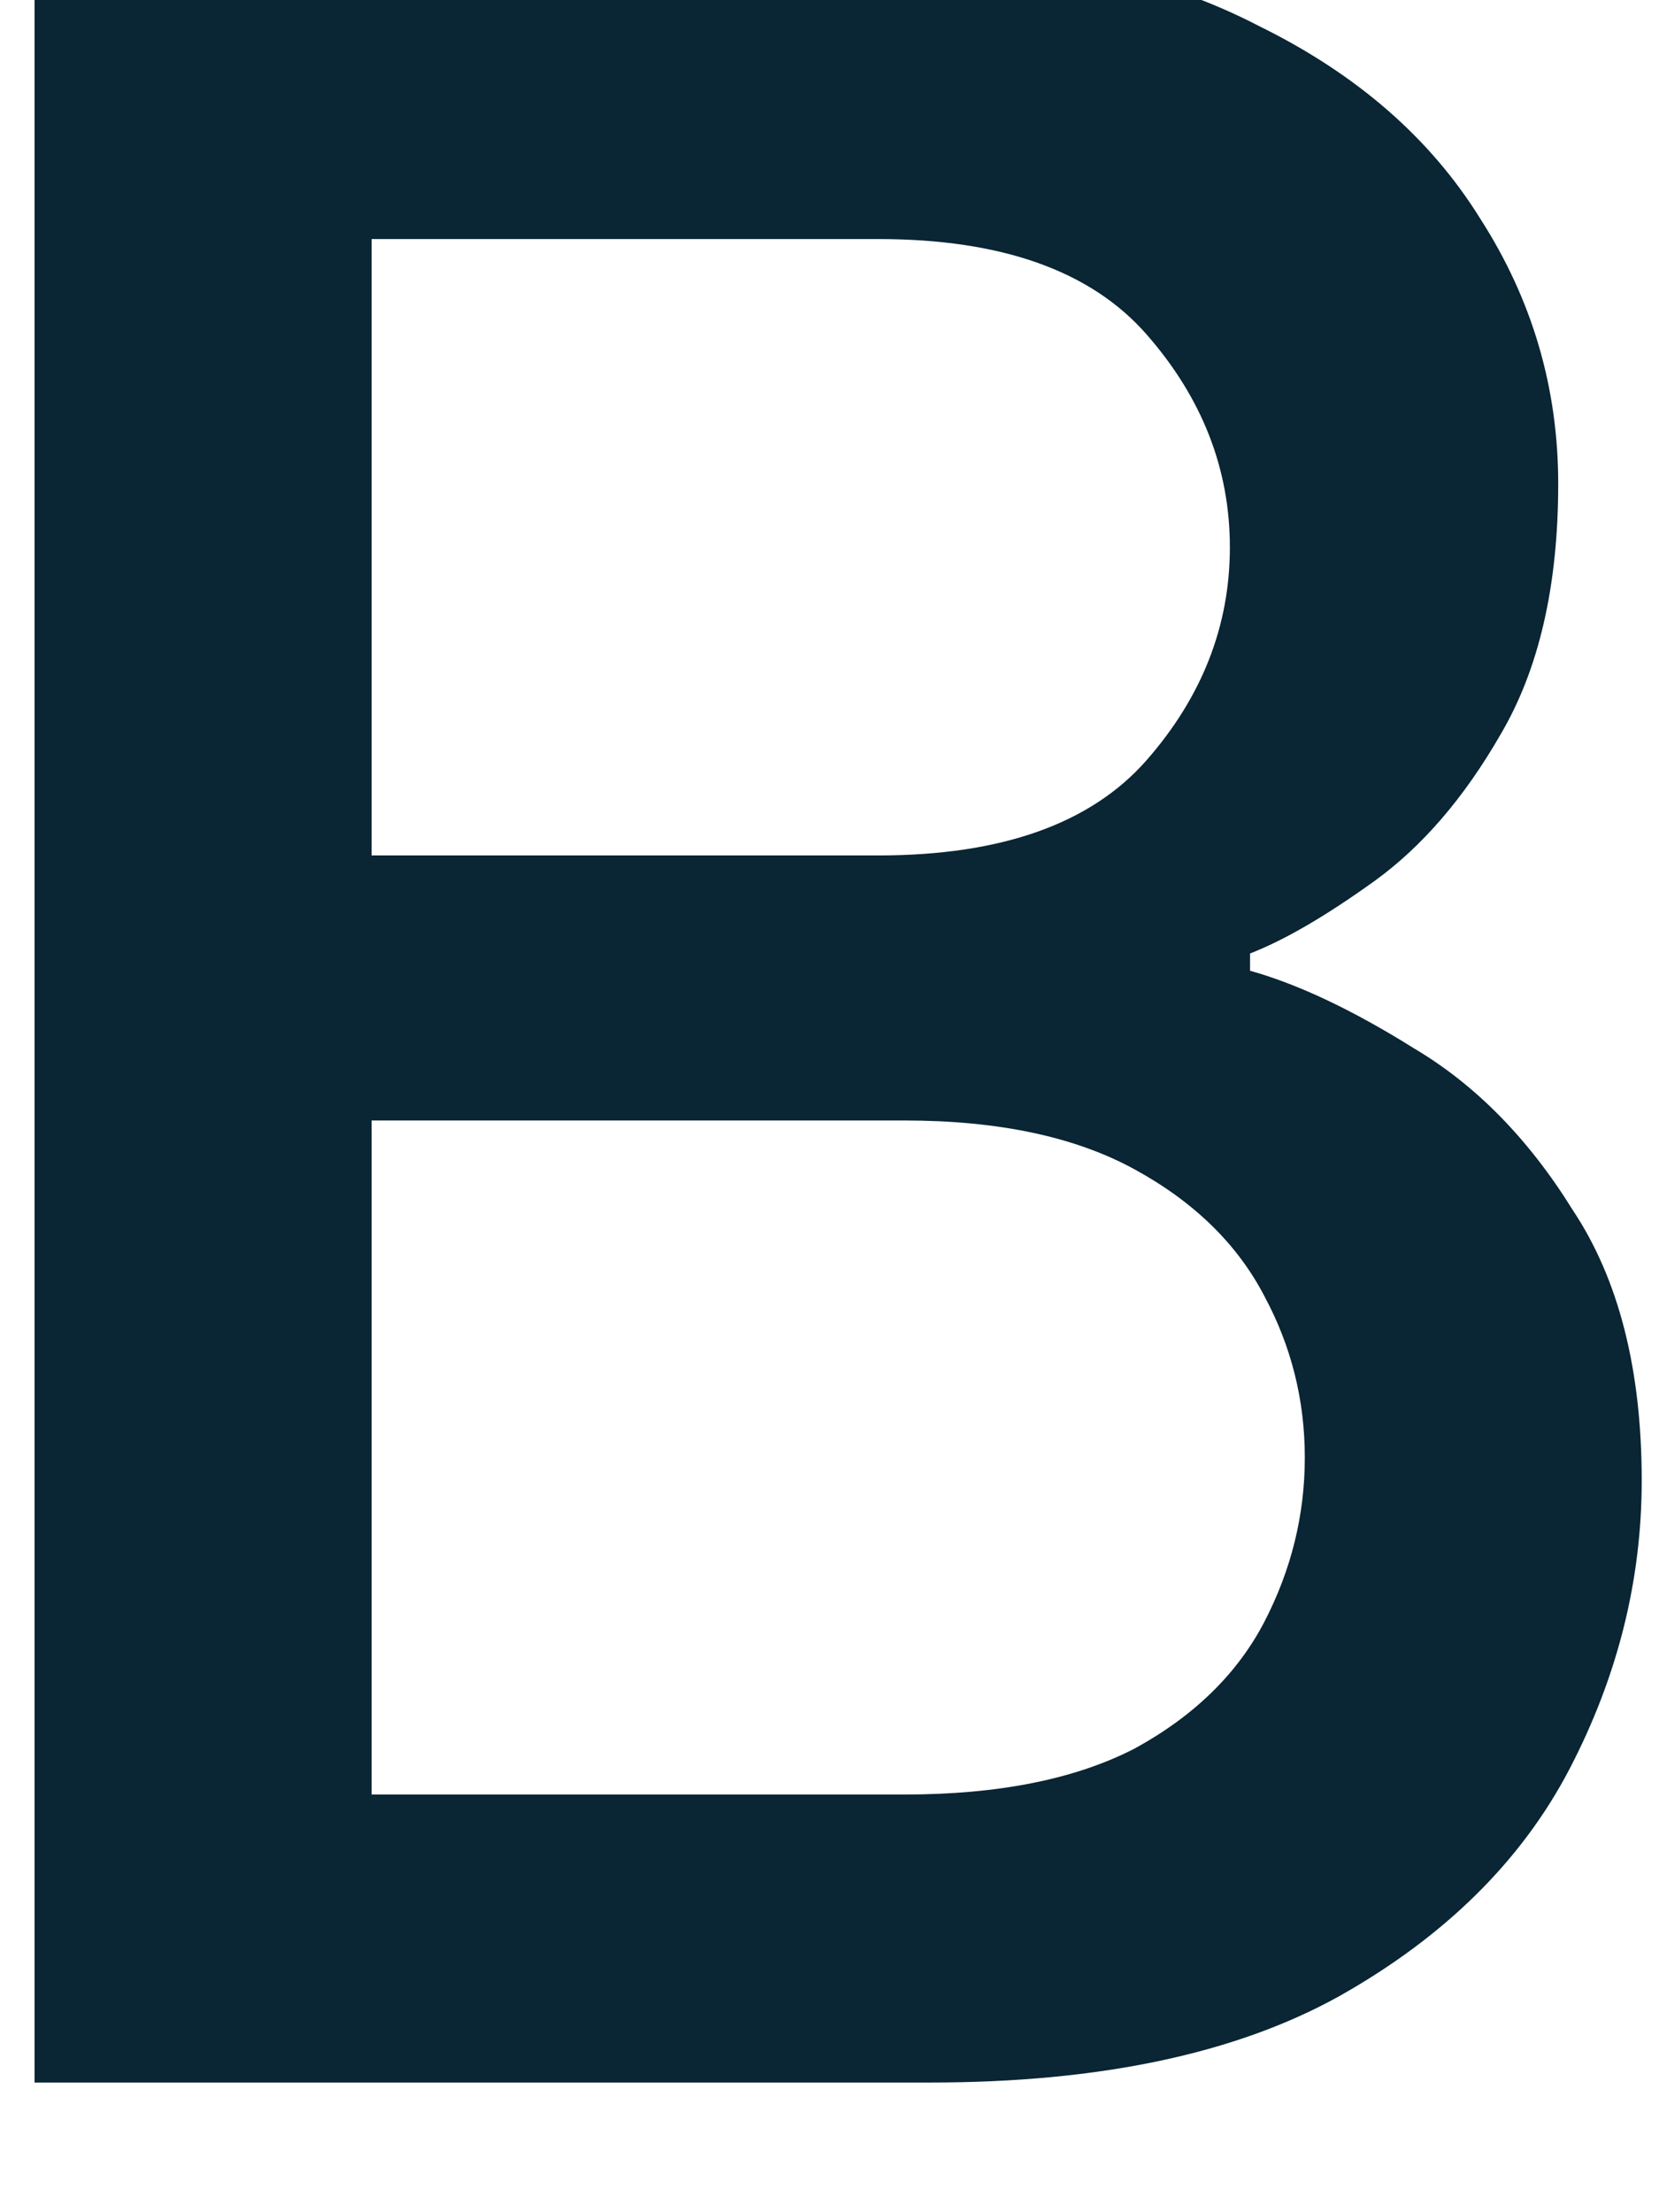 <svg width="12" height="16" viewBox="0 0 12 16" fill="none" xmlns="http://www.w3.org/2000/svg" xmlns:xlink="http://www.w3.org/1999/xlink">
<path d="M0.25,15.062L0.25,-0.354L6.583,-0.354C7.569,-0.354 8.41,-0.174 9.104,0.187C9.813,0.535 10.347,1 10.708,1.583C11.083,2.167 11.271,2.805 11.271,3.5C11.271,4.236 11.132,4.84 10.854,5.312C10.59,5.771 10.285,6.125 9.938,6.375C9.59,6.625 9.292,6.799 9.042,6.896L9.042,7.021C9.389,7.118 9.785,7.305 10.229,7.583C10.674,7.847 11.056,8.236 11.375,8.75C11.708,9.25 11.875,9.903 11.875,10.708C11.875,11.43 11.701,12.125 11.354,12.792C11.007,13.458 10.451,14.007 9.688,14.437C8.938,14.854 7.951,15.062 6.729,15.062L0.25,15.062ZM6.354,1.729L2.688,1.729L2.688,6.187L6.354,6.187C7.243,6.187 7.889,5.958 8.292,5.5C8.694,5.042 8.896,4.528 8.896,3.958C8.896,3.389 8.694,2.875 8.292,2.417C7.889,1.958 7.243,1.729 6.354,1.729ZM6.542,8.104L2.688,8.104L2.688,12.979L6.542,12.979C7.222,12.979 7.778,12.868 8.208,12.646C8.639,12.41 8.951,12.104 9.146,11.729C9.34,11.354 9.438,10.958 9.438,10.542C9.438,10.125 9.34,9.736 9.146,9.375C8.951,9 8.639,8.694 8.208,8.458C7.778,8.222 7.222,8.104 6.542,8.104Z" fill="#0A2533"/>
</svg>
